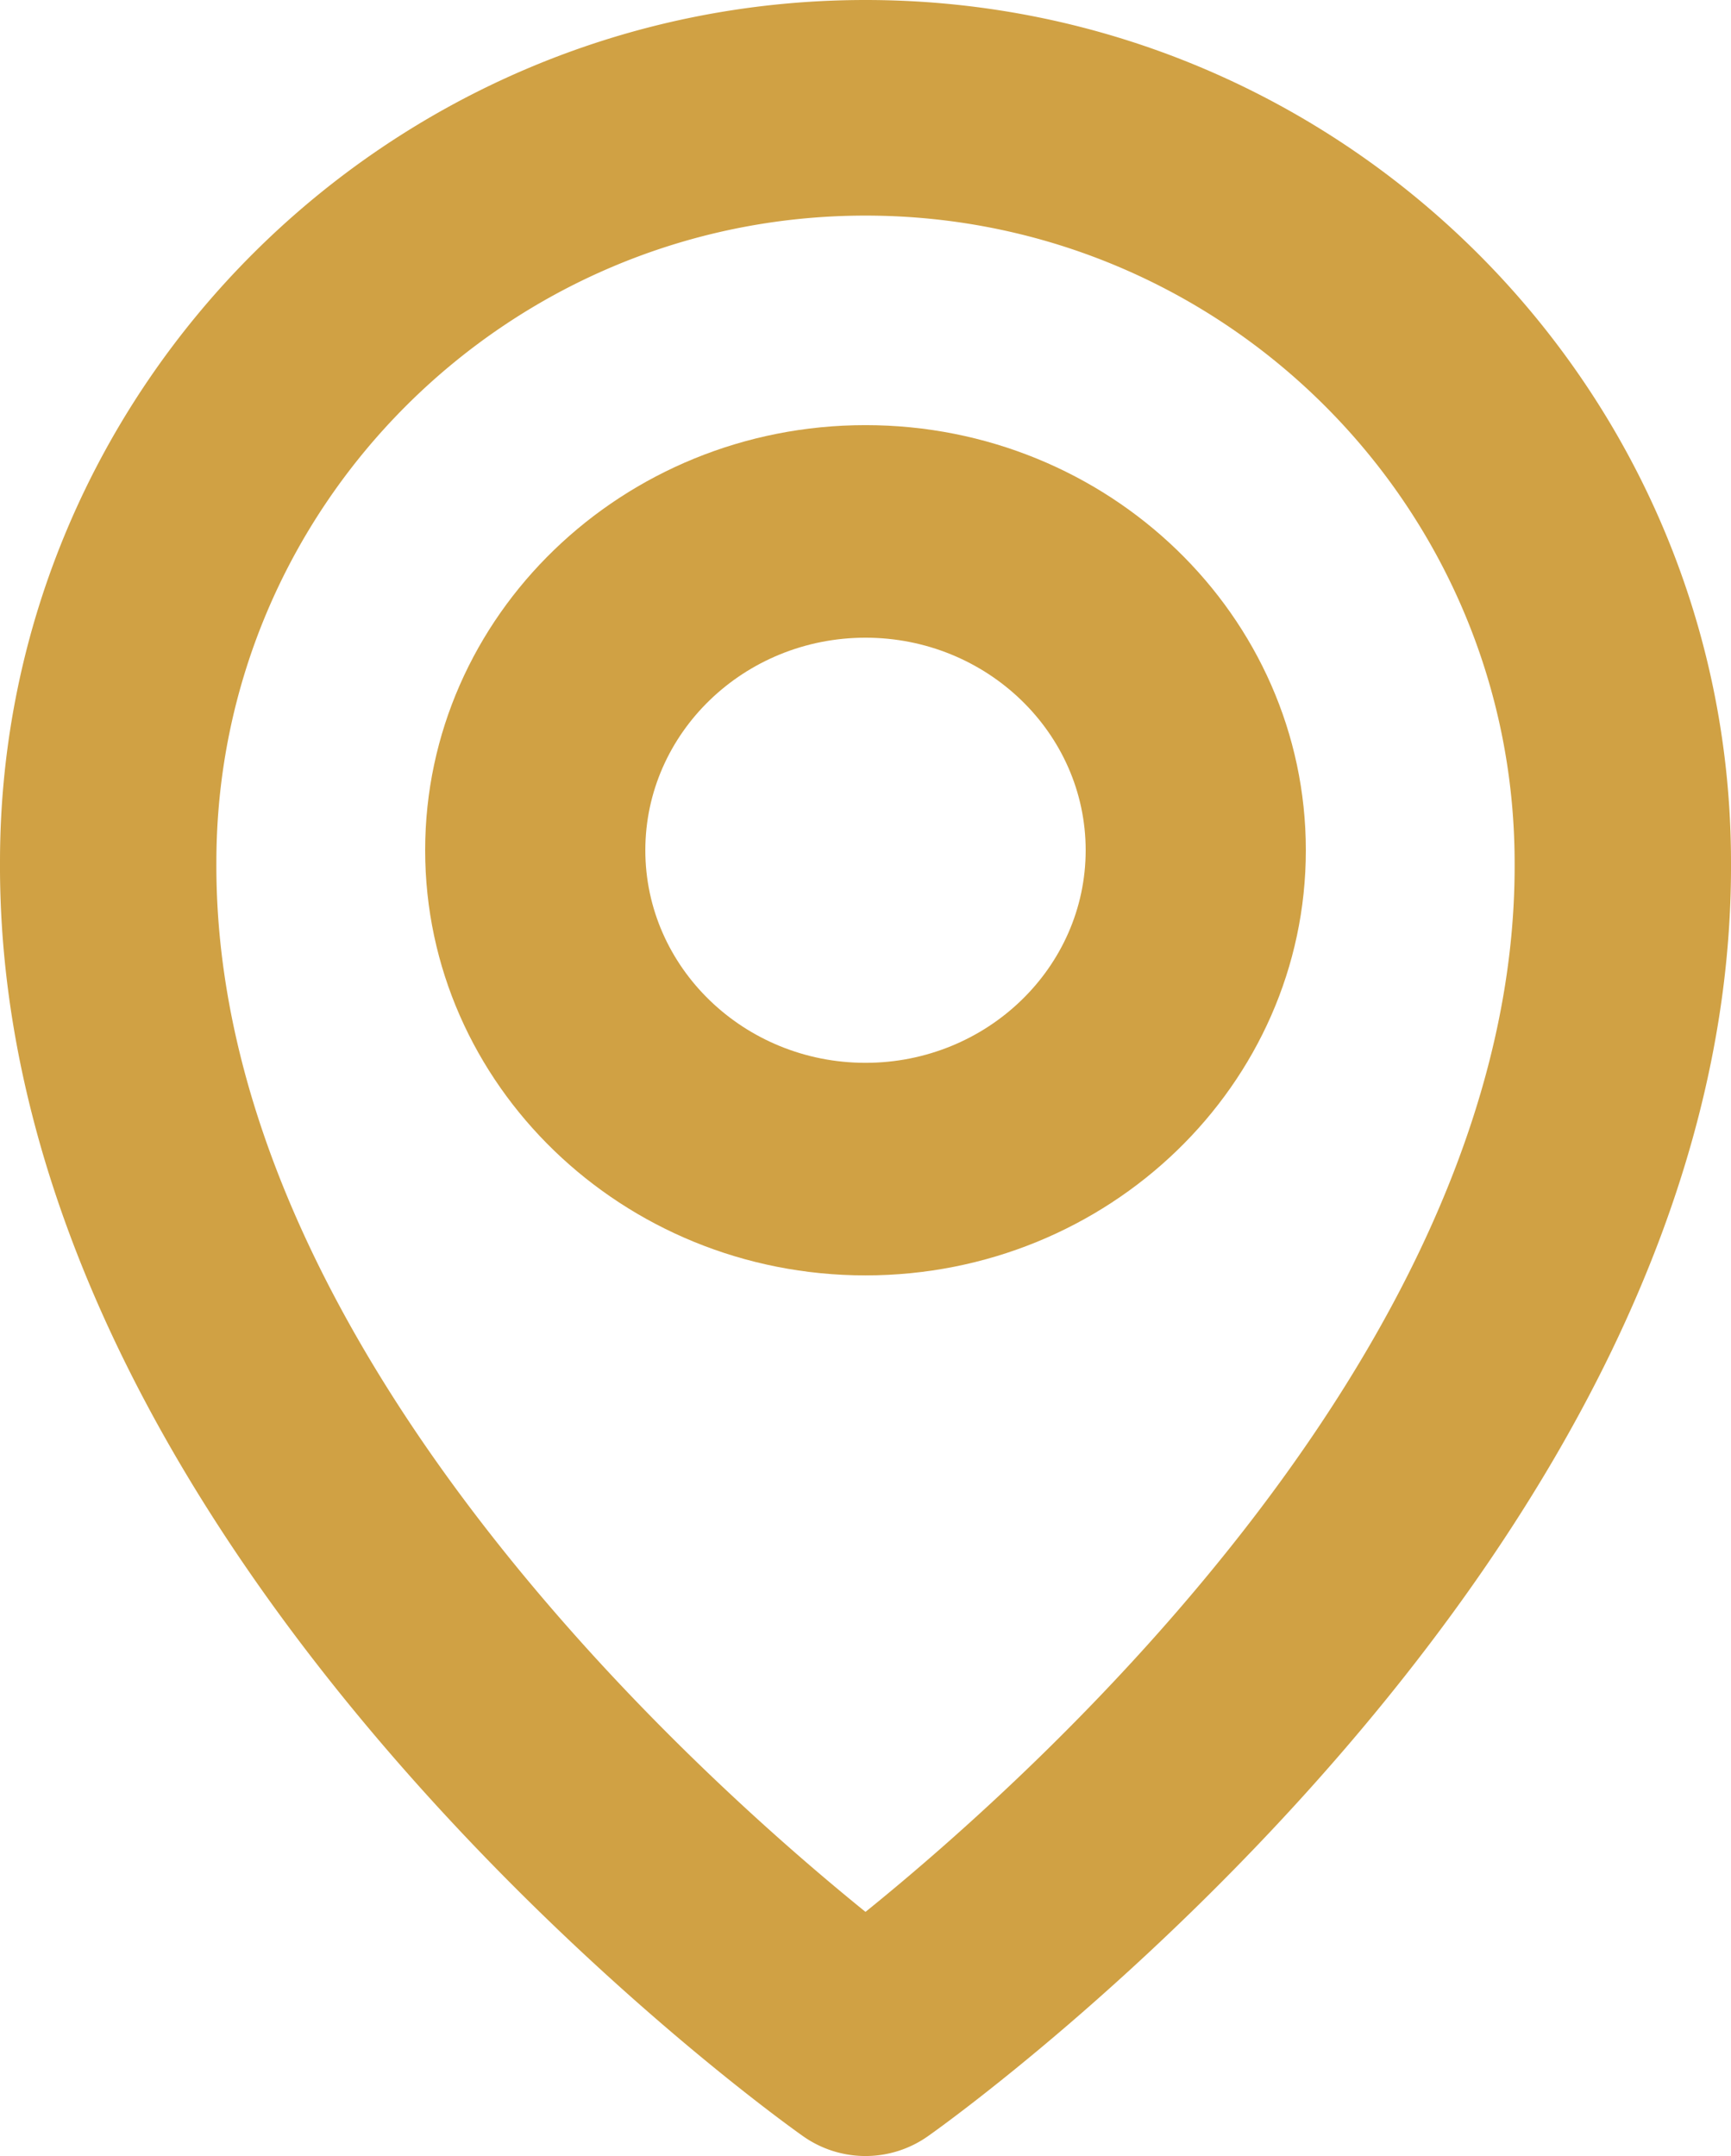 <svg width="57" height="71" fill="none" xmlns="http://www.w3.org/2000/svg"><path d="M28.5 42C36.497 42 43 35.721 43 28s-6.503-14-14.5-14S14 20.279 14 28s6.503 14 14.5 14zm0-21c3.998 0 7.25 3.14 7.25 7s-3.252 7-7.25 7-7.25-3.14-7.25-7 3.252-7 7.25-7z" fill="#D0A144"/><path d="M26.434 70.34a3.564 3.564 0 004.132 0C31.65 69.577 57.103 51.262 57 28.4 57 12.741 44.214 0 28.5 0S0 12.741 0 28.383c-.103 22.88 25.35 41.194 26.434 41.957zM28.5 7.1c11.788 0 21.375 9.553 21.375 21.318C49.95 44.173 34.243 58.32 28.5 62.96 22.76 58.316 7.05 44.166 7.125 28.4c0-11.747 9.587-21.3 21.375-21.3z" fill="#D0A144"/></svg>